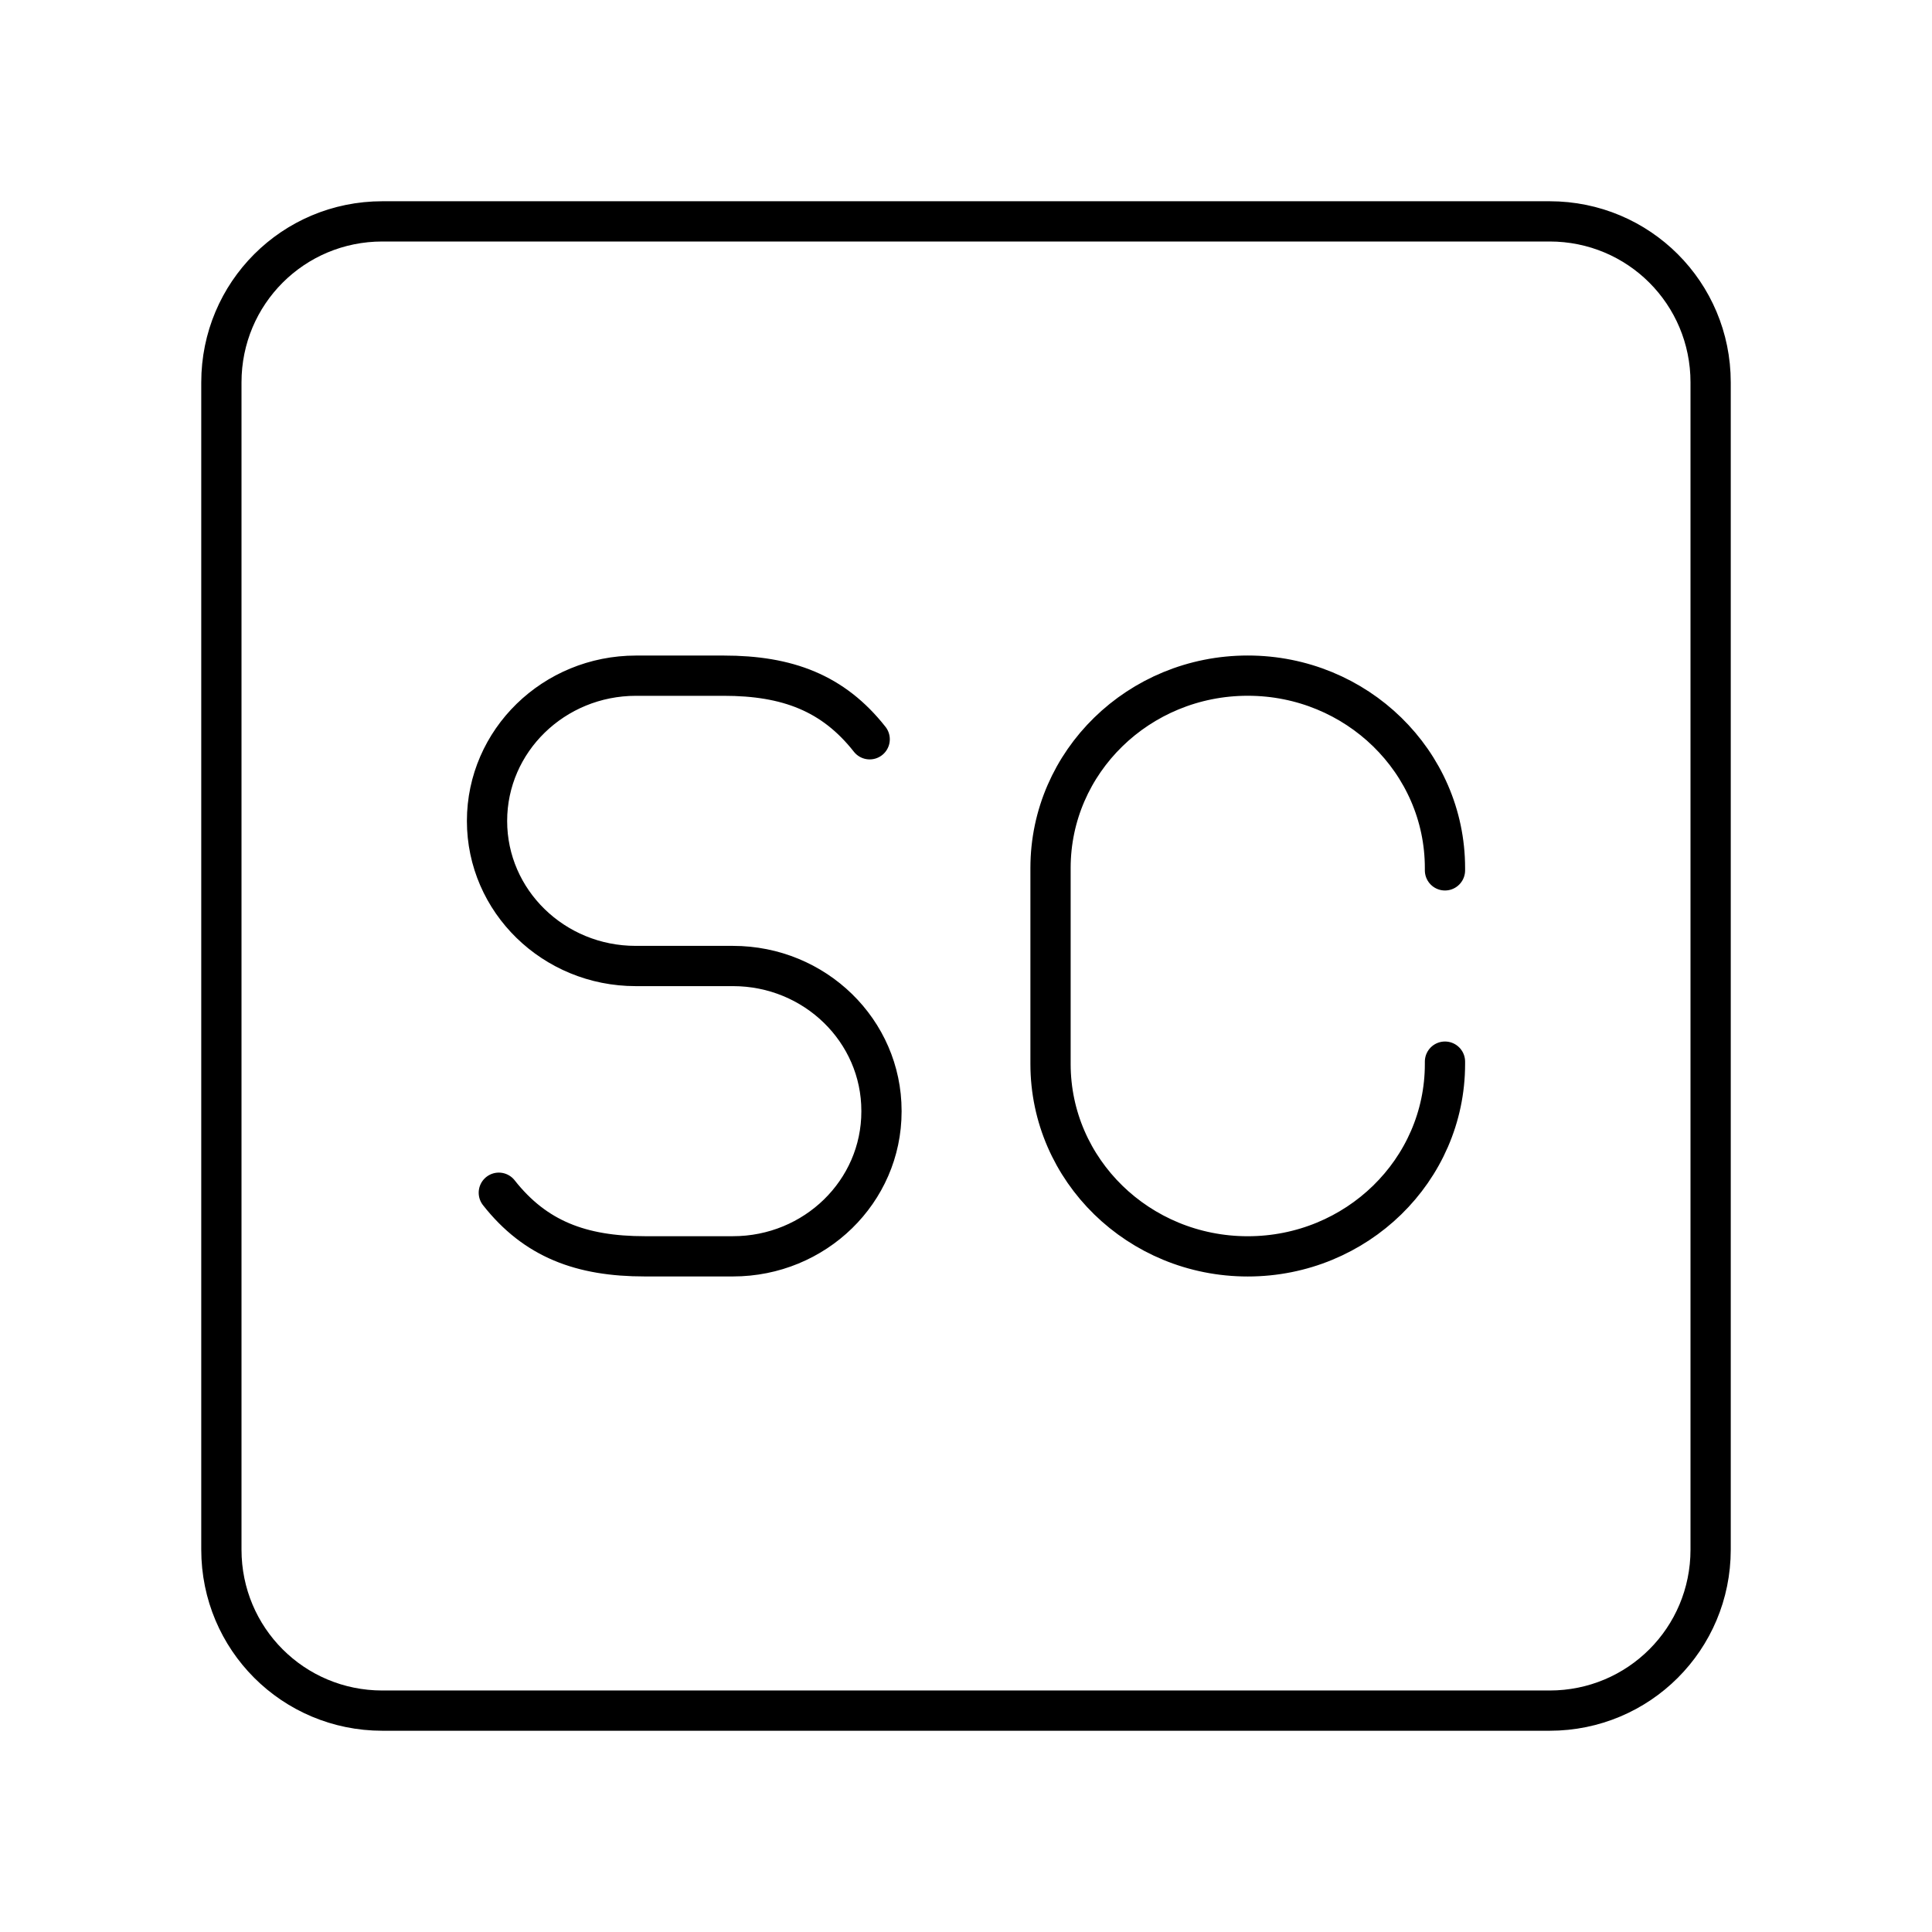 <svg xmlns="http://www.w3.org/2000/svg" width="3em" height="3em" viewBox="0 0 48 48"><path fill="none" stroke="currentColor" stroke-linecap="round" stroke-linejoin="round" d="M9.5 5.5h29c2.216 0 4 1.784 4 4v29c0 2.216-1.784 4-4 4h-29c-2.216 0-4-1.784-4-4v-29c0-2.216 1.784-4 4-4"/><path fill="none" stroke="currentColor" stroke-linecap="round" stroke-linejoin="round" d="M12.393 29.633c.907 1.152 2.045 1.58 3.627 1.58h2.19c2.038 0 3.69-1.61 3.69-3.598v-.016c0-1.988-1.652-3.599-3.69-3.599h-2.416c-2.04 0-3.694-1.613-3.694-3.603v0c0-1.994 1.658-3.61 3.702-3.61h2.178c1.582 0 2.72.428 3.627 1.58M35.9 26.376v.059c0 2.639-2.194 4.779-4.9 4.779h0c-2.706 0-4.9-2.14-4.9-4.78v-4.869c0-2.639 2.194-4.779 4.9-4.779h0c2.706 0 4.9 2.14 4.9 4.78v.058"/></svg>